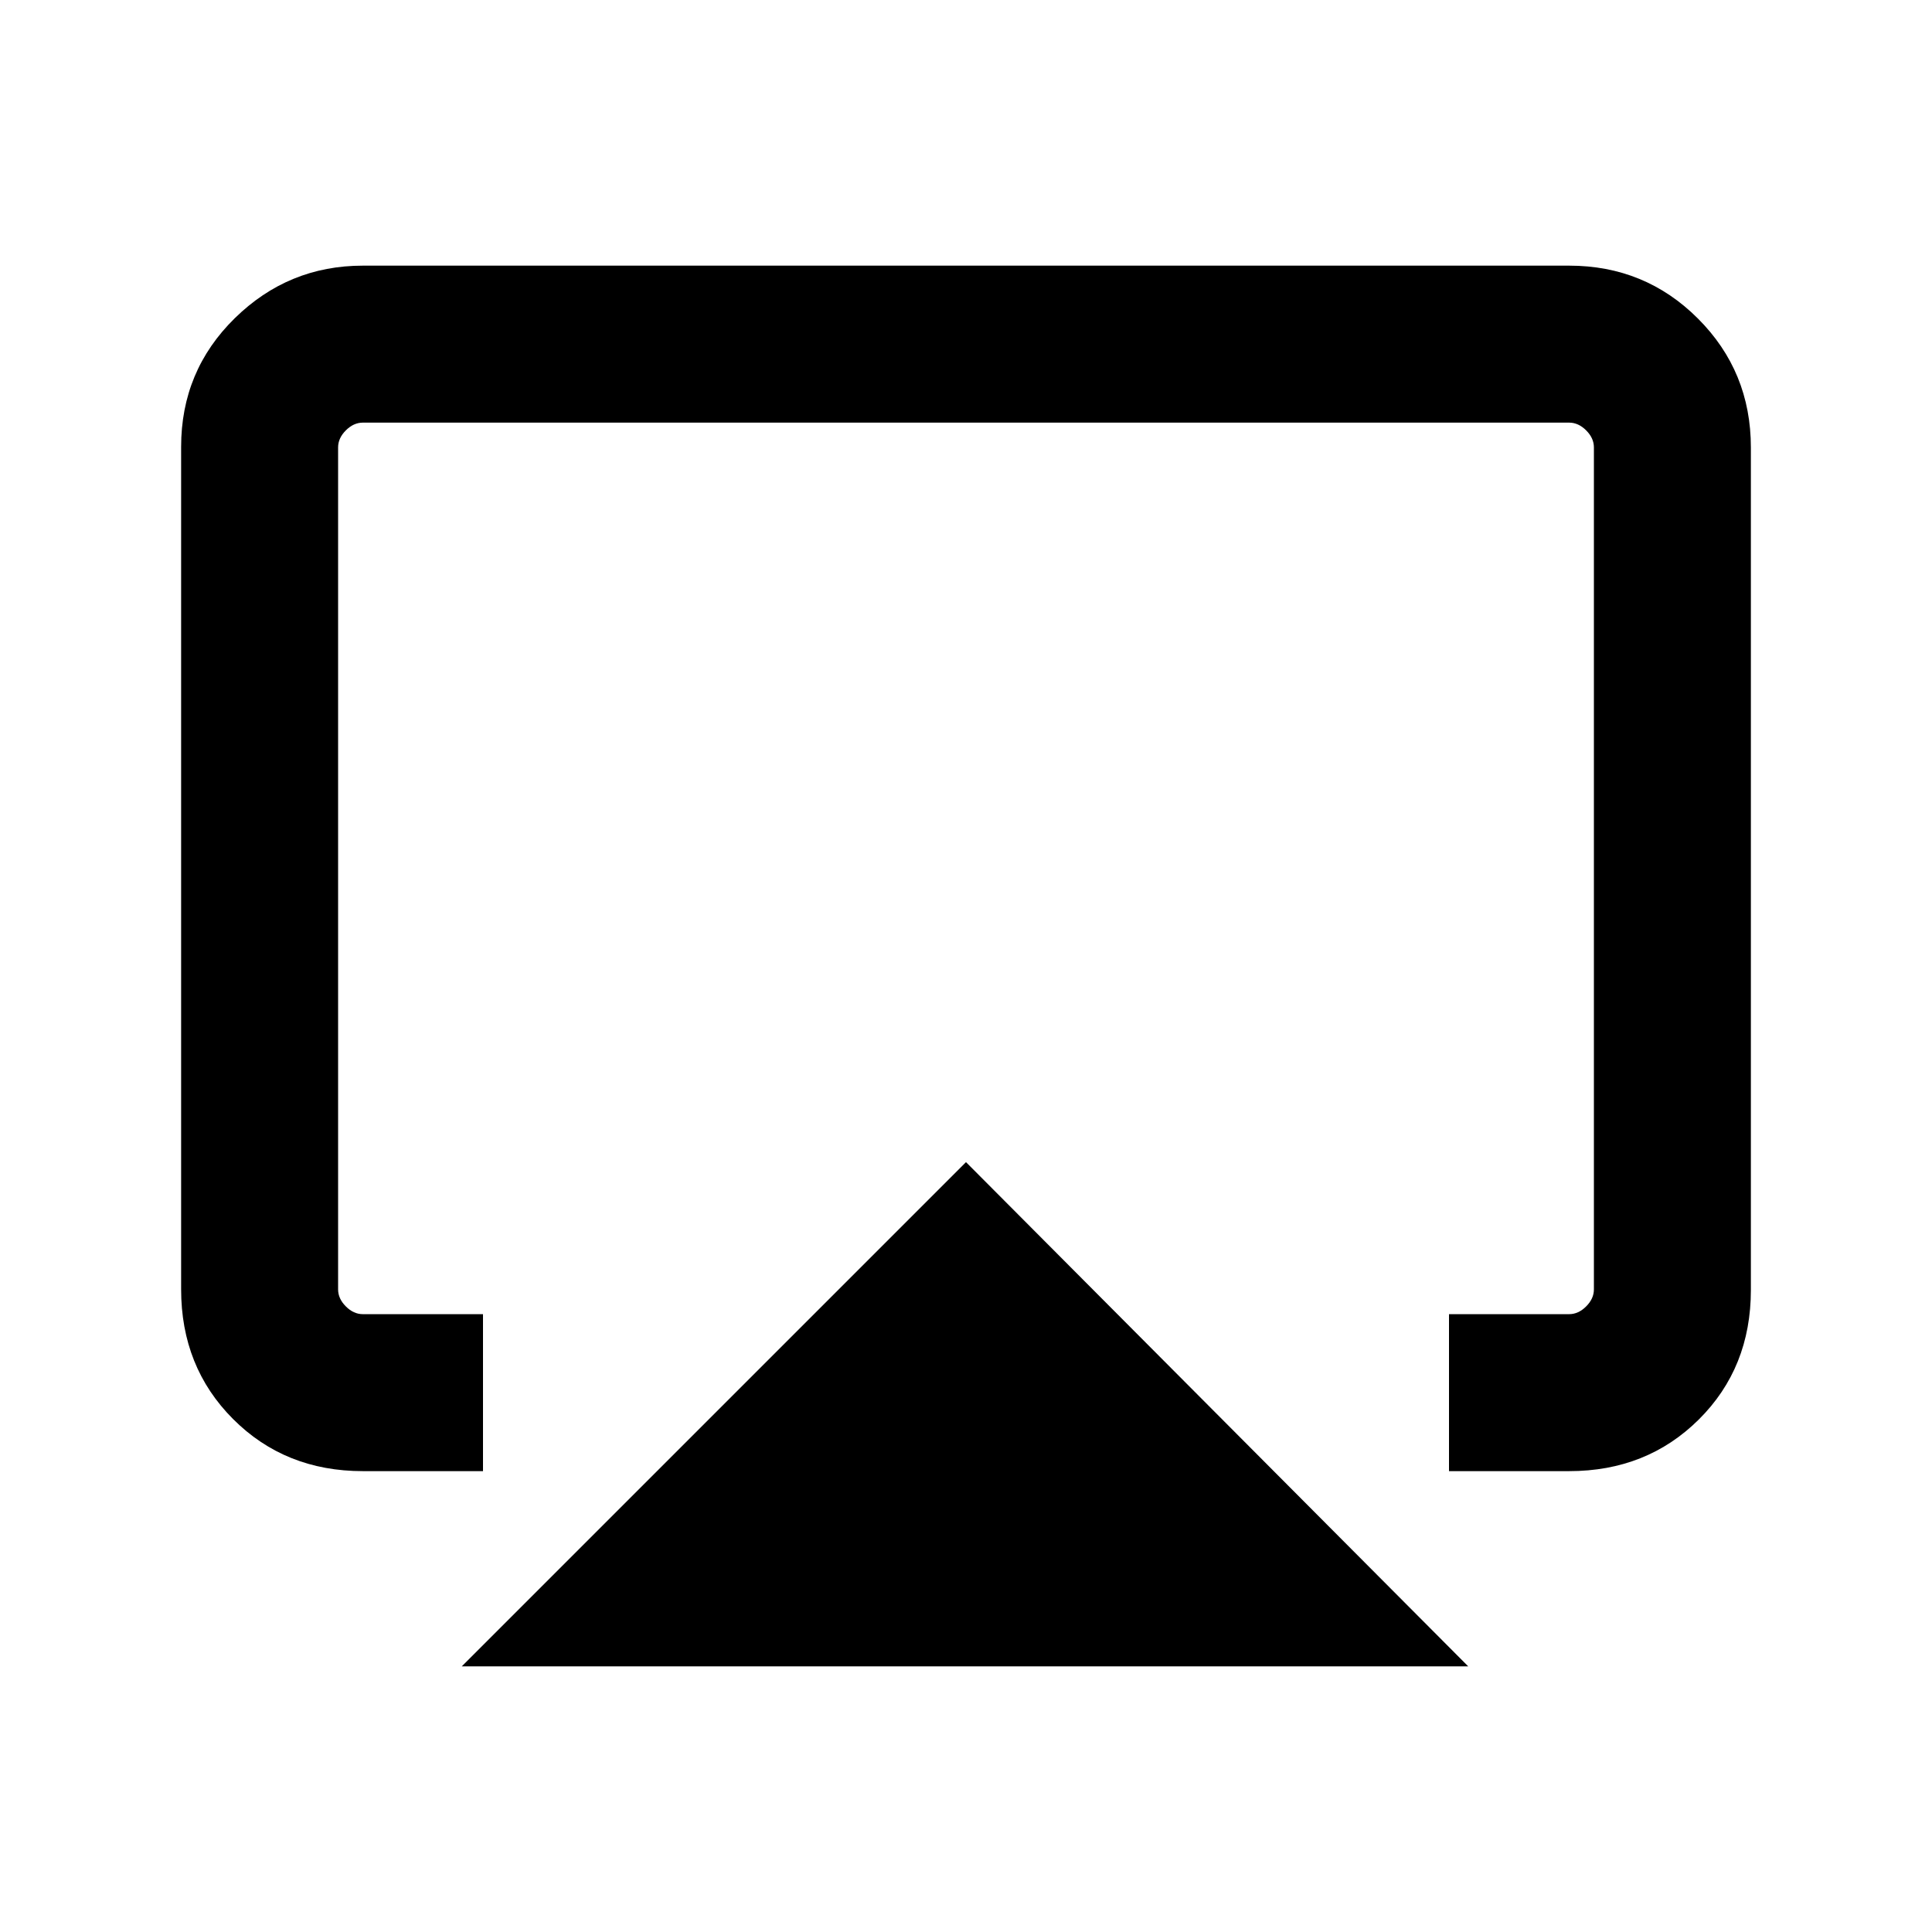 <svg xmlns="http://www.w3.org/2000/svg" height="20" viewBox="0 -960 960 960" width="20"><path d="M229.46-132 480-382.54 729.54-132H229.46ZM90-319.35v-418.62q0-37.75 26.64-63.89T180.31-828h599.38q37.73 0 64.02 26.3T870-737.65v418.62q0 38.64-25.84 64.34Q818.31-229 779.69-229H720v-78h59.69q4.62 0 8.46-3.85 3.85-3.84 3.85-8.46v-418.38q0-4.62-3.85-8.46-3.84-3.85-8.46-3.85H180.31q-4.62 0-8.46 3.85-3.85 3.84-3.85 8.46v418.38q0 4.62 3.85 8.46 3.84 3.85 8.46 3.85H240v78h-59.69q-38.62 0-64.47-25.86Q90-280.71 90-319.35ZM480-490Z"/></svg>